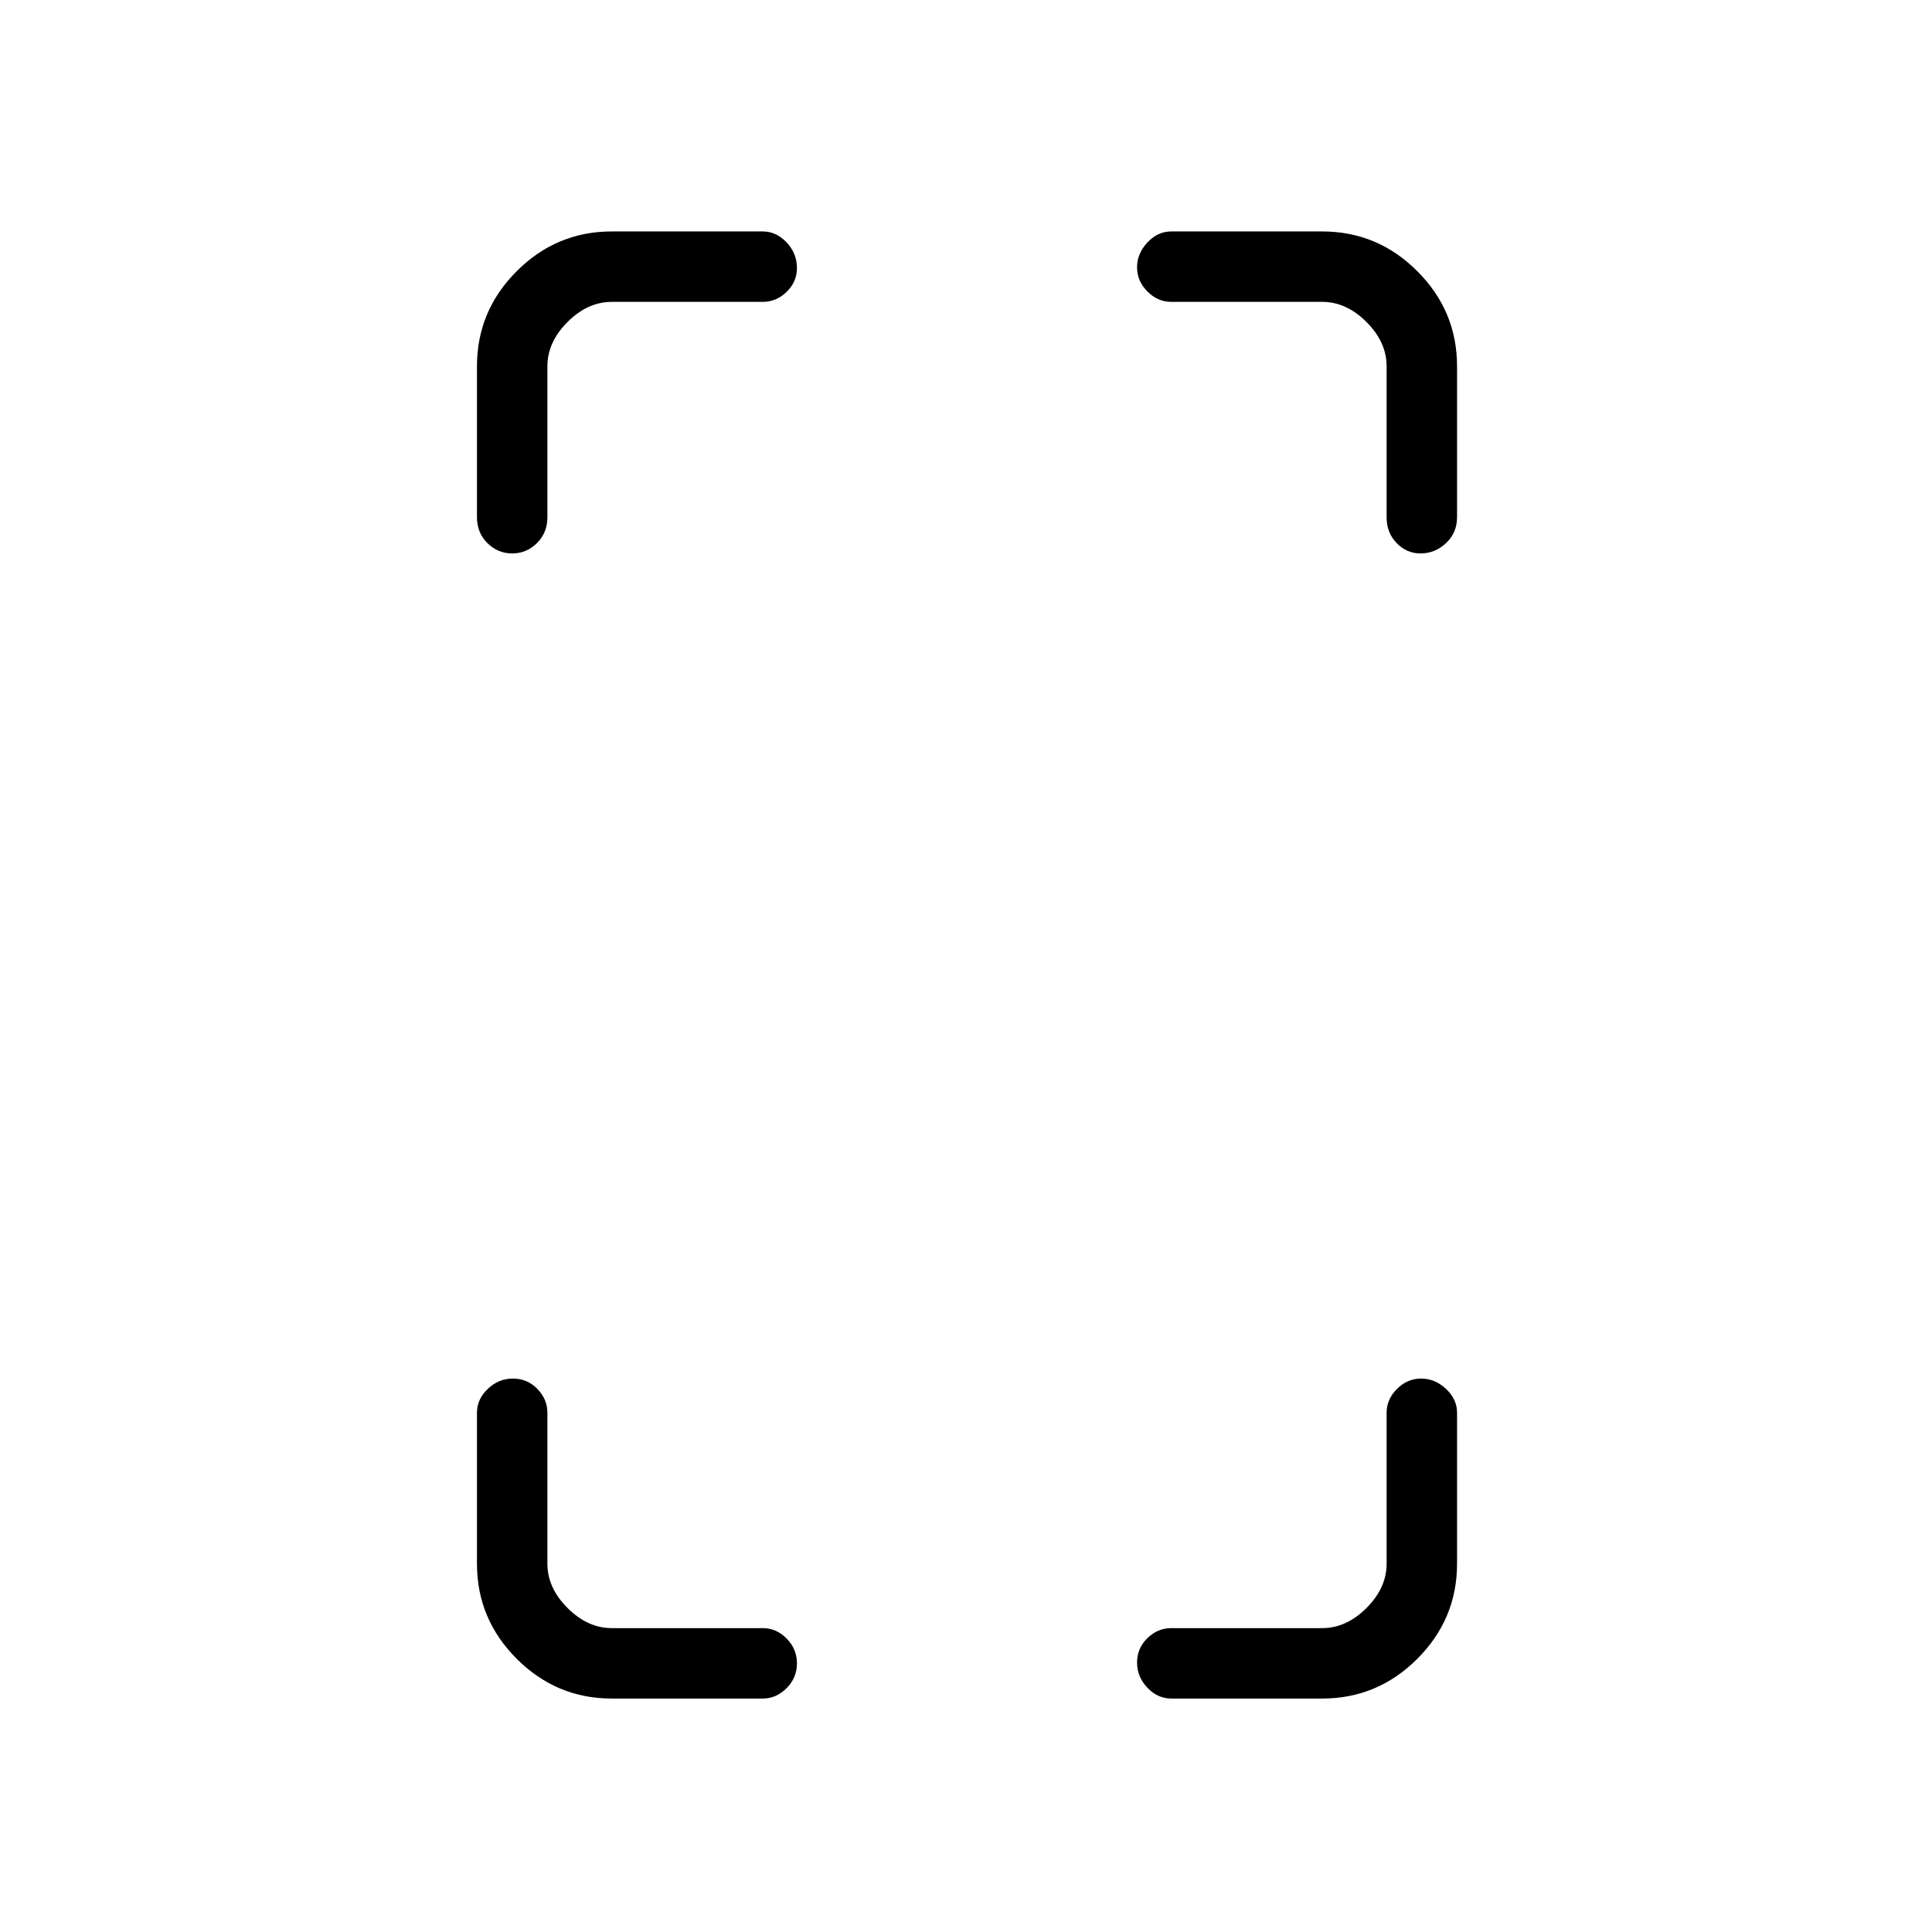 <svg xmlns="http://www.w3.org/2000/svg" height="48" viewBox="0 -960 960 960" width="48"><path d="M254.49-685q-7.12 0-12.31-5.14Q237-695.28 237-703v-75q0-27.5 19.75-47.25T304-845h75q6.75 0 11.88 5.47 5.12 5.47 5.12 12.72 0 6.84-5.12 11.82Q385.75-810 379-810h-75q-12 0-22 10t-10 22v75q0 7.72-5.19 12.86-5.2 5.14-12.32 5.14ZM304-116q-27.5 0-47.25-19.75T237-183v-75q0-6.75 5.38-11.88 5.37-5.12 12.5-5.12 7.12 0 12.12 5.12 5 5.13 5 11.88v75q0 12 10 22t22 10h75q6.75 0 11.88 5.19 5.12 5.2 5.12 12.32t-5.12 12.31Q385.75-116 379-116h-75Zm401.81-569q-6.84 0-11.82-5.14Q689-695.28 689-703v-75q0-12-10-22t-22-10h-75q-6.75 0-11.87-5.18-5.13-5.17-5.13-12 0-6.82 5.13-12.32 5.12-5.5 11.87-5.5h75q27.5 0 47.25 19.75T724-778v75q0 7.72-5.47 12.86T705.81-685ZM582-116q-6.75 0-11.87-5.38-5.13-5.37-5.13-12.5 0-7.12 5.13-12.12 5.12-5 11.87-5h75q12 0 22-10t10-22v-75q0-6.75 5.18-11.88 5.17-5.12 12-5.12 6.82 0 12.32 5.12 5.5 5.13 5.5 11.88v75q0 27.5-19.75 47.25T657-116h-75Z"/></svg>